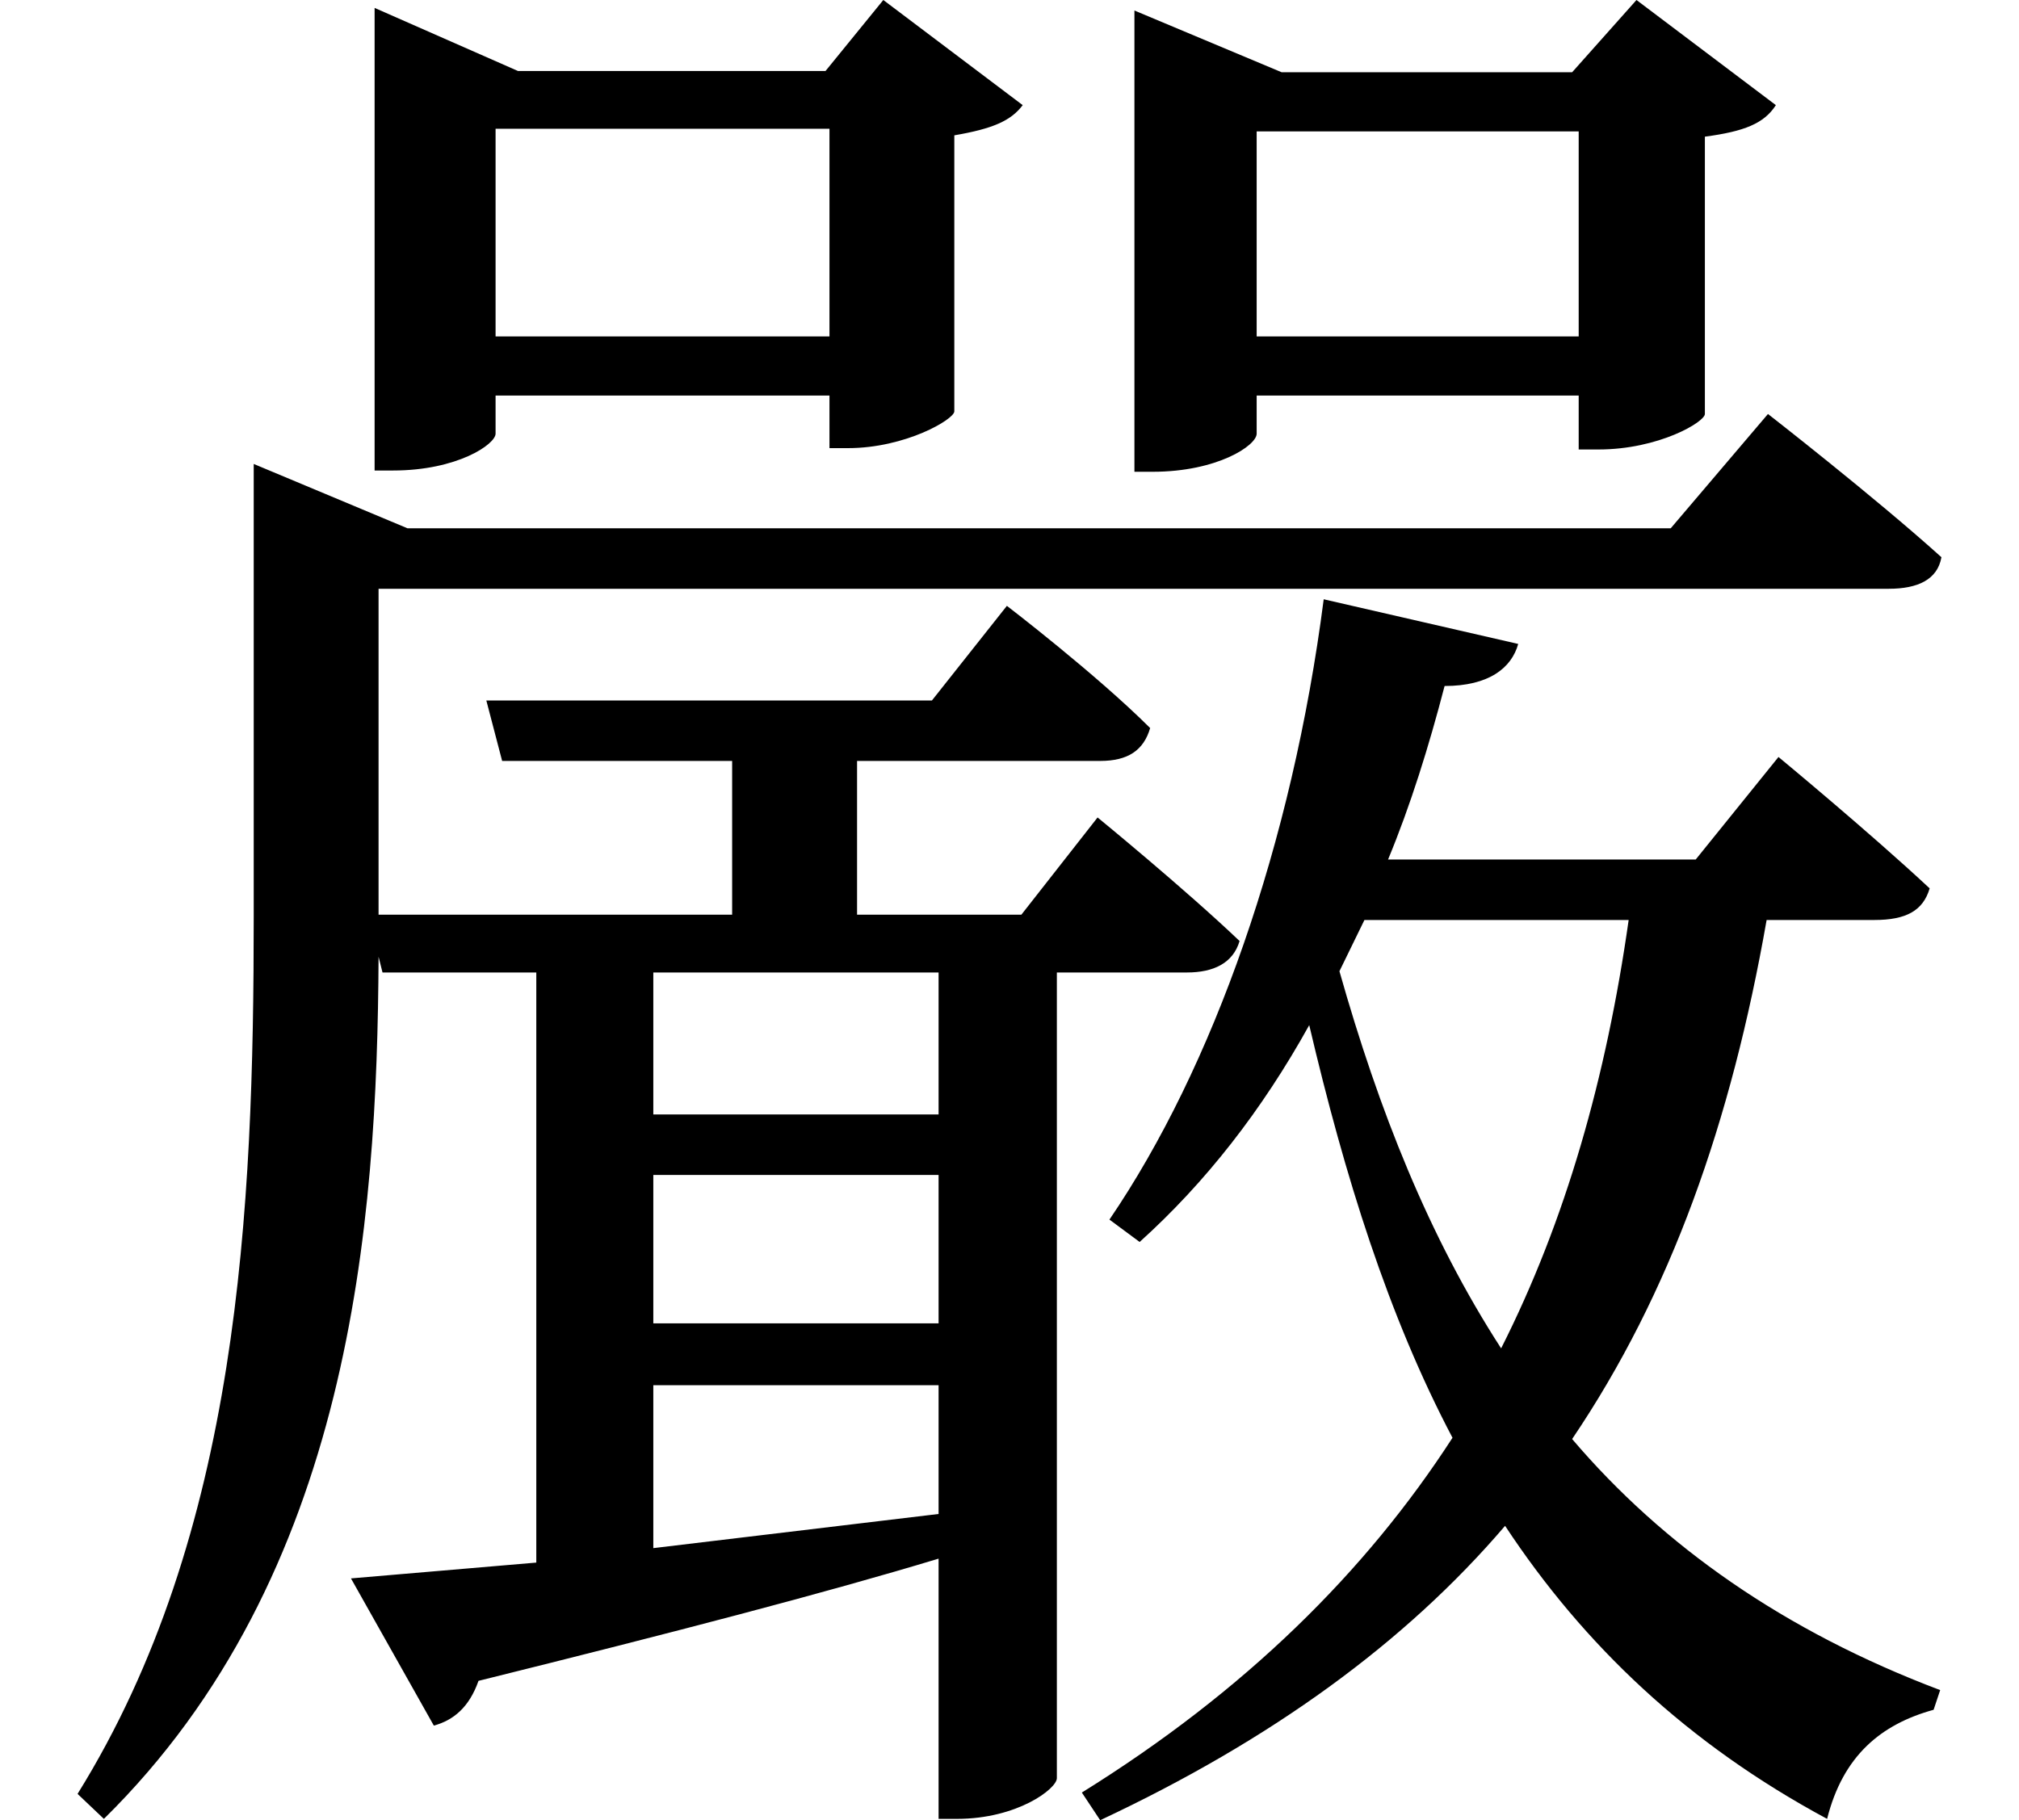 <svg height="21.641" viewBox="0 0 24 21.641" width="24" xmlns="http://www.w3.org/2000/svg">
<path d="M4.203,0.984 L5.188,-0.766 C5.422,-0.703 5.609,-0.547 5.719,-0.234 C8.047,0.344 9.844,0.812 11.188,1.219 L11.188,-1.875 L11.406,-1.875 C12.125,-1.875 12.594,-1.516 12.594,-1.391 L12.594,8.188 L14.141,8.188 C14.453,8.188 14.688,8.297 14.766,8.562 C14.109,9.188 13.078,10.031 13.078,10.031 L12.172,8.875 L10.219,8.875 L10.219,10.703 L13.109,10.703 C13.438,10.703 13.625,10.828 13.703,11.094 C13.062,11.734 12,12.547 12,12.547 L11.109,11.422 L5.812,11.422 L6,10.703 L8.734,10.703 L8.734,8.875 L4.531,8.875 L4.531,12.75 L22.484,12.75 C22.828,12.75 23.062,12.859 23.109,13.125 C22.312,13.844 21.047,14.828 21.047,14.828 L19.891,13.469 L4.875,13.469 L3.047,14.234 L3.047,8.859 C3.047,5.359 2.875,1.516 0.953,-1.578 L1.266,-1.875 C4.203,1.016 4.516,5.188 4.531,8.375 L4.578,8.188 L6.406,8.188 L6.406,1.172 Z M15.766,12.625 C15.391,9.719 14.453,7.062 13.219,5.25 L13.578,4.984 C14.359,5.688 15.031,6.547 15.594,7.562 C16.016,5.766 16.531,4.109 17.297,2.656 C16.266,1.062 14.828,-0.359 12.891,-1.562 L13.109,-1.891 C15.141,-0.938 16.734,0.219 17.922,1.609 C18.859,0.188 20.094,-0.984 21.75,-1.875 C21.938,-1.125 22.391,-0.75 23.016,-0.578 L23.094,-0.344 C21.234,0.359 19.797,1.375 18.719,2.641 C19.891,4.375 20.609,6.406 21.031,8.812 L22.312,8.812 C22.688,8.812 22.891,8.922 22.969,9.188 C22.25,9.859 21.172,10.75 21.172,10.75 L20.188,9.531 L16.531,9.531 C16.797,10.172 17.016,10.875 17.203,11.594 C17.734,11.594 18,11.812 18.078,12.094 Z M15.953,8.203 L16.25,8.812 L19.391,8.812 C19.125,6.938 18.641,5.234 17.875,3.719 C17.016,5.047 16.422,6.547 15.953,8.203 Z M11.188,8.188 L11.188,6.5 L7.797,6.5 L7.797,8.188 Z M11.188,5.781 L11.188,4.016 L7.797,4.016 L7.797,5.781 Z M11.188,3.281 L11.188,1.75 L7.797,1.344 L7.797,3.281 Z M13.516,18.891 L13.516,14.141 L13.734,14.141 C14.5,14.141 14.969,14.453 14.969,14.594 L14.969,15.047 L18.797,15.047 L18.797,14.406 L19.031,14.406 C19.75,14.406 20.297,14.734 20.297,14.828 L20.297,18.125 C20.766,18.188 21,18.281 21.141,18.5 L19.484,19.75 L18.719,18.891 L15.266,18.891 L13.516,19.625 Z M14.969,15.75 L14.969,18.188 L18.797,18.188 L18.797,15.75 Z M4.484,18.906 L4.484,14.156 L4.703,14.156 C5.469,14.156 5.922,14.469 5.922,14.594 L5.922,15.047 L9.891,15.047 L9.891,14.422 L10.109,14.422 C10.797,14.422 11.375,14.766 11.375,14.859 L11.375,18.141 C11.828,18.219 12.047,18.312 12.188,18.5 L10.531,19.75 L9.844,18.906 L6.188,18.906 L4.484,19.656 Z M5.922,15.75 L5.922,18.219 L9.891,18.219 L9.891,15.75 Z" transform="translate(-0.031, 19.75) scale(1, -1)"/>
</svg>